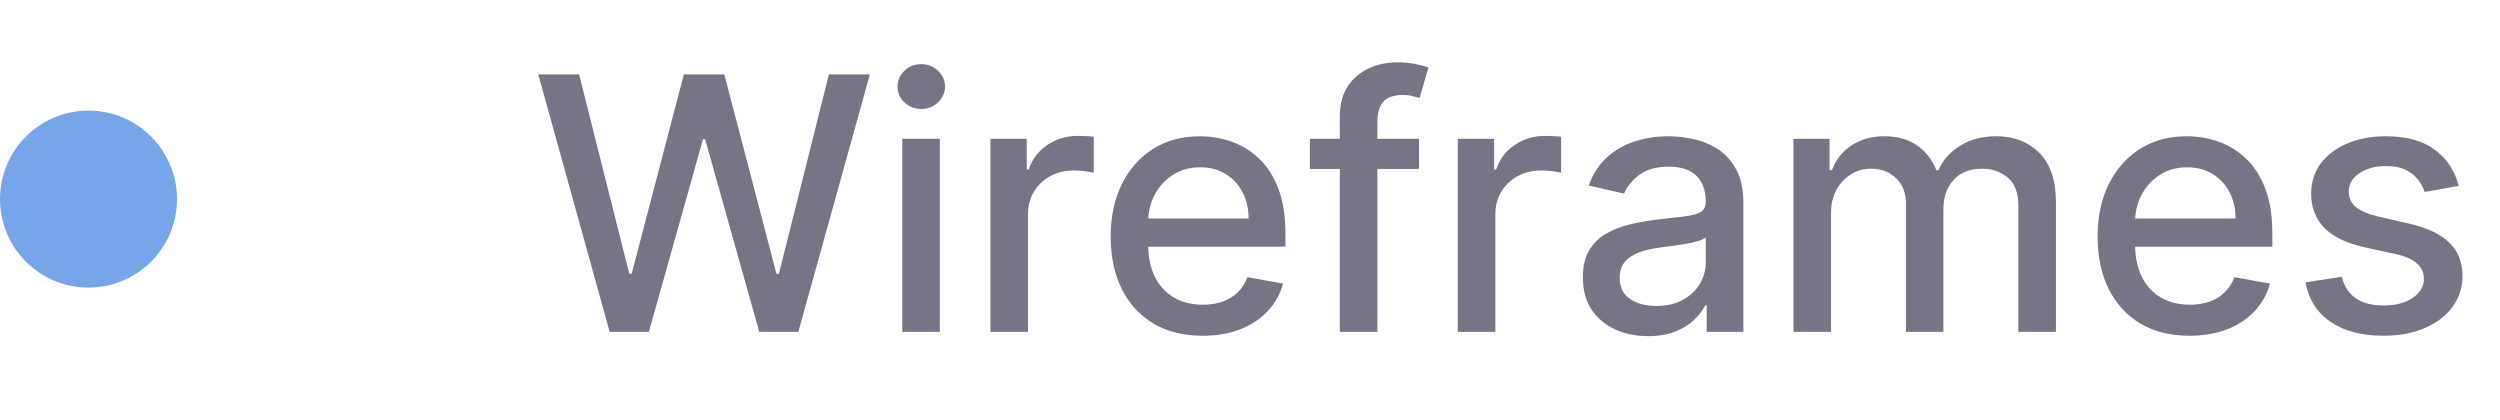 <svg width="113" height="19" viewBox="0 0 113 19" fill="none" xmlns="http://www.w3.org/2000/svg">
<path d="M27.557 15L24.329 3.364H26.176L28.443 12.375H28.551L30.909 3.364H32.739L35.097 12.381H35.205L37.466 3.364H39.318L36.085 15H34.318L31.869 6.284H31.778L29.329 15H27.557ZM40.783 15V6.273H42.481V15H40.783ZM41.641 4.926C41.345 4.926 41.091 4.828 40.879 4.631C40.671 4.43 40.567 4.191 40.567 3.915C40.567 3.634 40.671 3.396 40.879 3.199C41.091 2.998 41.345 2.898 41.641 2.898C41.936 2.898 42.188 2.998 42.396 3.199C42.608 3.396 42.715 3.634 42.715 3.915C42.715 4.191 42.608 4.43 42.396 4.631C42.188 4.828 41.936 4.926 41.641 4.926ZM44.767 15V6.273H46.409V7.659H46.5C46.659 7.189 46.939 6.82 47.341 6.551C47.746 6.278 48.205 6.142 48.716 6.142C48.822 6.142 48.947 6.146 49.091 6.153C49.239 6.161 49.354 6.17 49.438 6.182V7.807C49.369 7.788 49.248 7.767 49.074 7.744C48.9 7.718 48.725 7.705 48.551 7.705C48.15 7.705 47.792 7.79 47.477 7.96C47.167 8.127 46.92 8.36 46.739 8.659C46.557 8.955 46.466 9.292 46.466 9.67V15H44.767ZM54.356 15.176C53.497 15.176 52.756 14.992 52.135 14.625C51.517 14.254 51.04 13.733 50.703 13.062C50.37 12.388 50.203 11.598 50.203 10.693C50.203 9.799 50.37 9.011 50.703 8.33C51.04 7.648 51.51 7.116 52.112 6.733C52.718 6.35 53.427 6.159 54.237 6.159C54.73 6.159 55.207 6.241 55.669 6.403C56.131 6.566 56.546 6.822 56.913 7.17C57.281 7.519 57.571 7.972 57.783 8.528C57.995 9.081 58.101 9.754 58.101 10.546V11.148H51.163V9.875H56.436C56.436 9.428 56.345 9.032 56.163 8.688C55.981 8.339 55.726 8.064 55.396 7.864C55.071 7.663 54.688 7.562 54.249 7.562C53.771 7.562 53.355 7.68 52.999 7.915C52.646 8.146 52.374 8.449 52.18 8.824C51.991 9.195 51.896 9.598 51.896 10.034V11.028C51.896 11.612 51.999 12.108 52.203 12.517C52.411 12.926 52.701 13.239 53.072 13.454C53.444 13.667 53.877 13.773 54.374 13.773C54.696 13.773 54.989 13.727 55.254 13.636C55.519 13.542 55.749 13.402 55.942 13.216C56.135 13.03 56.283 12.801 56.385 12.528L57.993 12.818C57.864 13.292 57.633 13.706 57.3 14.062C56.97 14.415 56.555 14.689 56.055 14.886C55.559 15.079 54.993 15.176 54.356 15.176ZM64.139 6.273V7.636H59.207V6.273H64.139ZM60.56 15V5.261C60.56 4.716 60.679 4.263 60.918 3.903C61.156 3.54 61.472 3.269 61.867 3.091C62.26 2.909 62.688 2.818 63.151 2.818C63.492 2.818 63.783 2.847 64.026 2.903C64.268 2.956 64.448 3.006 64.565 3.051L64.168 4.426C64.088 4.403 63.986 4.377 63.861 4.347C63.736 4.312 63.584 4.295 63.406 4.295C62.993 4.295 62.698 4.398 62.52 4.602C62.346 4.807 62.258 5.102 62.258 5.489V15H60.56ZM65.892 15V6.273H67.534V7.659H67.625C67.784 7.189 68.064 6.82 68.466 6.551C68.871 6.278 69.329 6.142 69.841 6.142C69.947 6.142 70.072 6.146 70.216 6.153C70.364 6.161 70.479 6.17 70.562 6.182V7.807C70.494 7.788 70.373 7.767 70.199 7.744C70.025 7.718 69.85 7.705 69.676 7.705C69.275 7.705 68.917 7.79 68.602 7.96C68.292 8.127 68.046 8.36 67.864 8.659C67.682 8.955 67.591 9.292 67.591 9.67V15H65.892ZM74.494 15.193C73.941 15.193 73.441 15.091 72.994 14.886C72.547 14.678 72.193 14.377 71.932 13.983C71.674 13.589 71.546 13.106 71.546 12.534C71.546 12.042 71.64 11.636 71.829 11.318C72.019 11 72.275 10.748 72.597 10.562C72.919 10.377 73.278 10.237 73.676 10.142C74.074 10.047 74.479 9.975 74.892 9.926C75.415 9.866 75.839 9.816 76.165 9.778C76.49 9.737 76.727 9.67 76.875 9.58C77.023 9.489 77.097 9.341 77.097 9.136V9.097C77.097 8.6 76.956 8.216 76.676 7.943C76.4 7.67 75.987 7.534 75.438 7.534C74.865 7.534 74.415 7.661 74.085 7.915C73.76 8.165 73.534 8.443 73.409 8.75L71.812 8.386C72.002 7.856 72.278 7.428 72.642 7.102C73.01 6.773 73.432 6.534 73.909 6.386C74.386 6.235 74.888 6.159 75.415 6.159C75.763 6.159 76.133 6.201 76.523 6.284C76.917 6.364 77.284 6.511 77.625 6.727C77.97 6.943 78.252 7.252 78.472 7.653C78.691 8.051 78.801 8.568 78.801 9.205V15H77.142V13.807H77.074C76.964 14.027 76.799 14.242 76.579 14.454C76.36 14.667 76.078 14.843 75.733 14.983C75.388 15.123 74.975 15.193 74.494 15.193ZM74.864 13.829C75.333 13.829 75.735 13.737 76.068 13.551C76.405 13.366 76.661 13.123 76.835 12.824C77.013 12.521 77.102 12.197 77.102 11.852V10.727C77.042 10.788 76.924 10.845 76.75 10.898C76.579 10.947 76.385 10.991 76.165 11.028C75.945 11.062 75.731 11.095 75.523 11.125C75.314 11.152 75.14 11.174 75 11.193C74.671 11.235 74.369 11.305 74.097 11.403C73.828 11.502 73.612 11.644 73.449 11.829C73.29 12.011 73.21 12.254 73.21 12.557C73.21 12.977 73.365 13.296 73.676 13.511C73.987 13.723 74.383 13.829 74.864 13.829ZM81.064 15V6.273H82.695V7.693H82.803C82.984 7.212 83.282 6.837 83.695 6.568C84.108 6.295 84.602 6.159 85.178 6.159C85.761 6.159 86.249 6.295 86.644 6.568C87.041 6.841 87.335 7.216 87.524 7.693H87.615C87.823 7.227 88.155 6.856 88.609 6.58C89.064 6.299 89.606 6.159 90.234 6.159C91.026 6.159 91.672 6.407 92.172 6.903C92.676 7.4 92.928 8.148 92.928 9.148V15H91.229V9.307C91.229 8.716 91.068 8.288 90.746 8.023C90.424 7.758 90.039 7.625 89.592 7.625C89.039 7.625 88.609 7.795 88.303 8.136C87.996 8.473 87.842 8.907 87.842 9.438V15H86.149V9.199C86.149 8.725 86.001 8.345 85.706 8.057C85.41 7.769 85.026 7.625 84.553 7.625C84.231 7.625 83.933 7.71 83.66 7.881C83.392 8.047 83.174 8.28 83.007 8.58C82.844 8.879 82.763 9.225 82.763 9.619V15H81.064ZM98.966 15.176C98.106 15.176 97.365 14.992 96.744 14.625C96.127 14.254 95.65 13.733 95.312 13.062C94.979 12.388 94.812 11.598 94.812 10.693C94.812 9.799 94.979 9.011 95.312 8.33C95.65 7.648 96.119 7.116 96.722 6.733C97.328 6.35 98.036 6.159 98.847 6.159C99.339 6.159 99.816 6.241 100.278 6.403C100.741 6.566 101.155 6.822 101.523 7.17C101.89 7.519 102.18 7.972 102.392 8.528C102.604 9.081 102.71 9.754 102.71 10.546V11.148H95.773V9.875H101.045C101.045 9.428 100.955 9.032 100.773 8.688C100.591 8.339 100.335 8.064 100.006 7.864C99.68 7.663 99.297 7.562 98.858 7.562C98.381 7.562 97.964 7.68 97.608 7.915C97.256 8.146 96.983 8.449 96.79 8.824C96.6 9.195 96.506 9.598 96.506 10.034V11.028C96.506 11.612 96.608 12.108 96.812 12.517C97.021 12.926 97.311 13.239 97.682 13.454C98.053 13.667 98.487 13.773 98.983 13.773C99.305 13.773 99.599 13.727 99.864 13.636C100.129 13.542 100.358 13.402 100.551 13.216C100.744 13.03 100.892 12.801 100.994 12.528L102.602 12.818C102.473 13.292 102.242 13.706 101.909 14.062C101.58 14.415 101.165 14.689 100.665 14.886C100.169 15.079 99.602 15.176 98.966 15.176ZM111.135 8.403L109.595 8.676C109.531 8.479 109.429 8.292 109.288 8.114C109.152 7.936 108.966 7.79 108.732 7.676C108.497 7.562 108.203 7.506 107.851 7.506C107.37 7.506 106.968 7.614 106.646 7.83C106.324 8.042 106.163 8.316 106.163 8.653C106.163 8.945 106.271 9.18 106.487 9.358C106.703 9.536 107.052 9.682 107.533 9.795L108.919 10.114C109.722 10.299 110.321 10.585 110.714 10.972C111.108 11.358 111.305 11.86 111.305 12.477C111.305 13 111.154 13.466 110.851 13.875C110.552 14.28 110.133 14.598 109.595 14.829C109.061 15.061 108.442 15.176 107.737 15.176C106.76 15.176 105.963 14.968 105.345 14.551C104.728 14.131 104.349 13.534 104.209 12.761L105.851 12.511C105.953 12.939 106.163 13.263 106.482 13.483C106.8 13.699 107.214 13.807 107.726 13.807C108.283 13.807 108.728 13.691 109.061 13.46C109.394 13.225 109.561 12.939 109.561 12.602C109.561 12.329 109.459 12.1 109.254 11.915C109.054 11.729 108.745 11.589 108.328 11.494L106.851 11.171C106.036 10.985 105.434 10.689 105.044 10.284C104.658 9.879 104.464 9.366 104.464 8.744C104.464 8.229 104.608 7.778 104.896 7.392C105.184 7.006 105.582 6.705 106.089 6.489C106.597 6.269 107.179 6.159 107.834 6.159C108.777 6.159 109.519 6.364 110.061 6.773C110.603 7.178 110.961 7.722 111.135 8.403Z" fill="#787486"/>
<circle cx="4" cy="9" r="4" fill="#76A5EA"/>
</svg>
